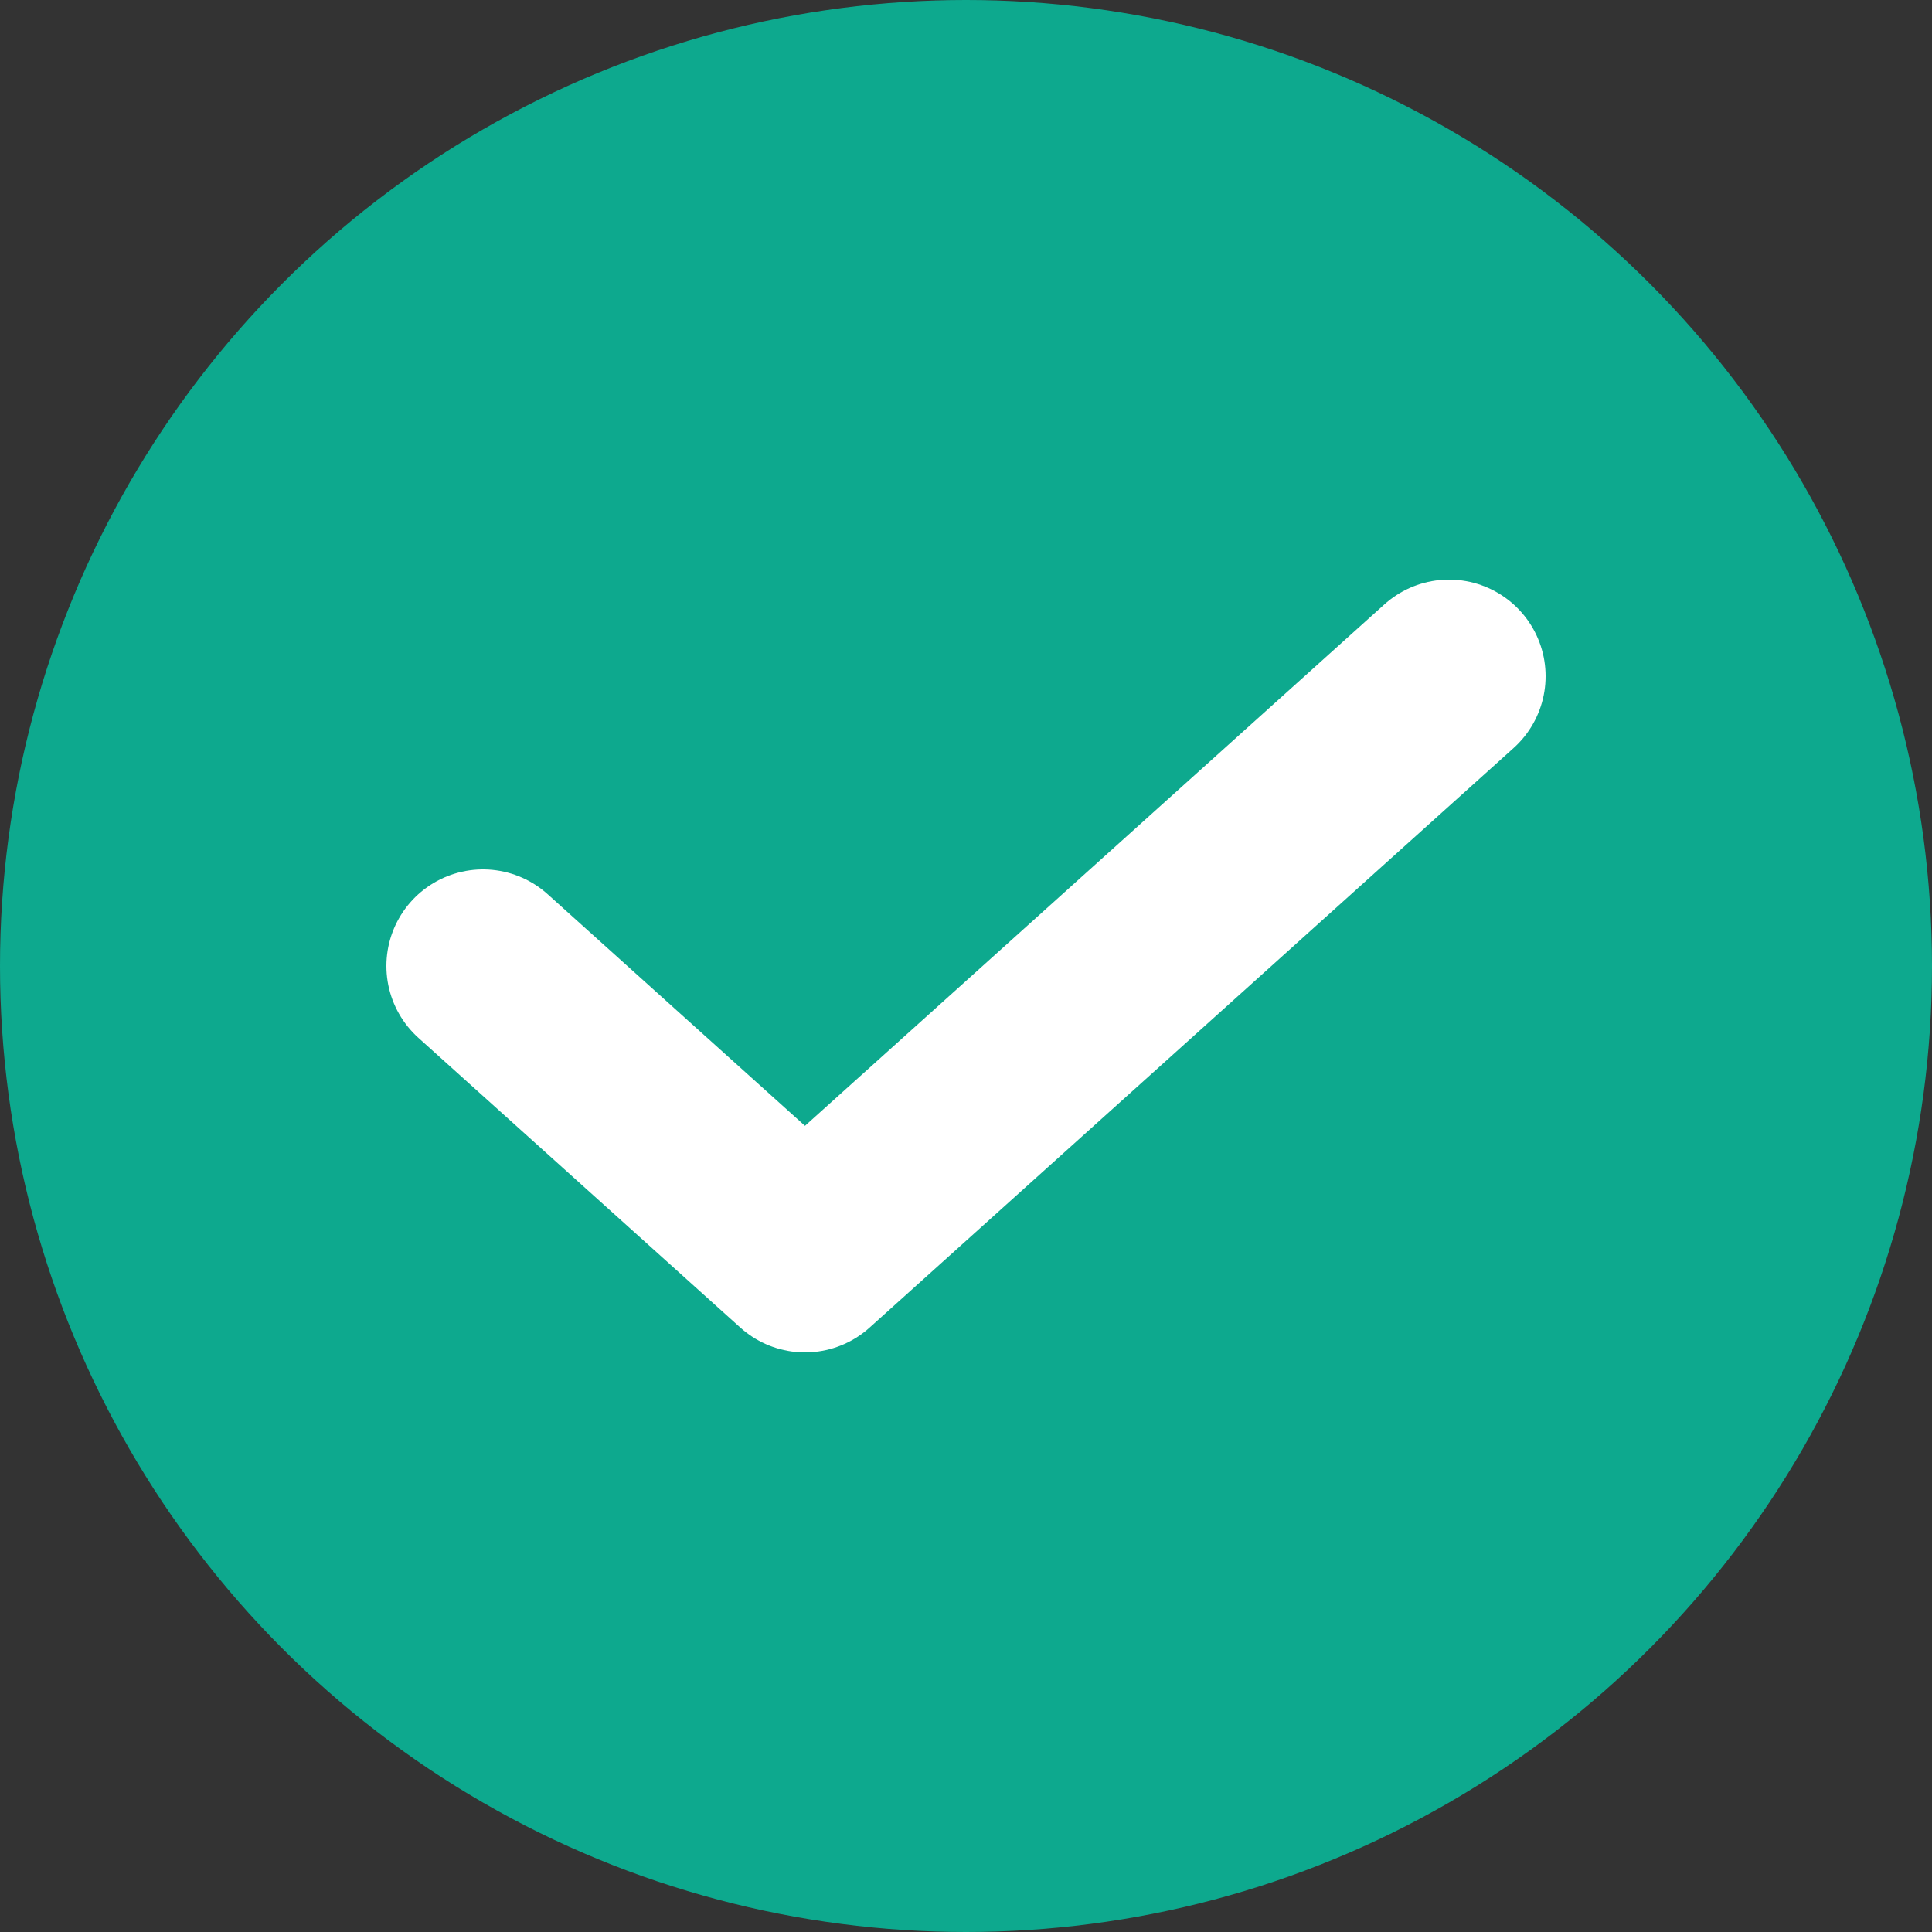 <svg width="20" height="20" viewBox="0 0 20 20" fill="none" xmlns="http://www.w3.org/2000/svg">
<rect x="0" y="0" width="20" height="20" fill="#333333" stroke="none"/>
<g id="bt_check">
<circle id="Ellipse 113" cx="10" cy="10" r="10" fill="#0DA98E"/>
<path id="Vector" d="M15 7L8.333 13L5 10" stroke="white" stroke-width="2" stroke-linecap="round" stroke-linejoin="round"/>
</g>
</svg>
